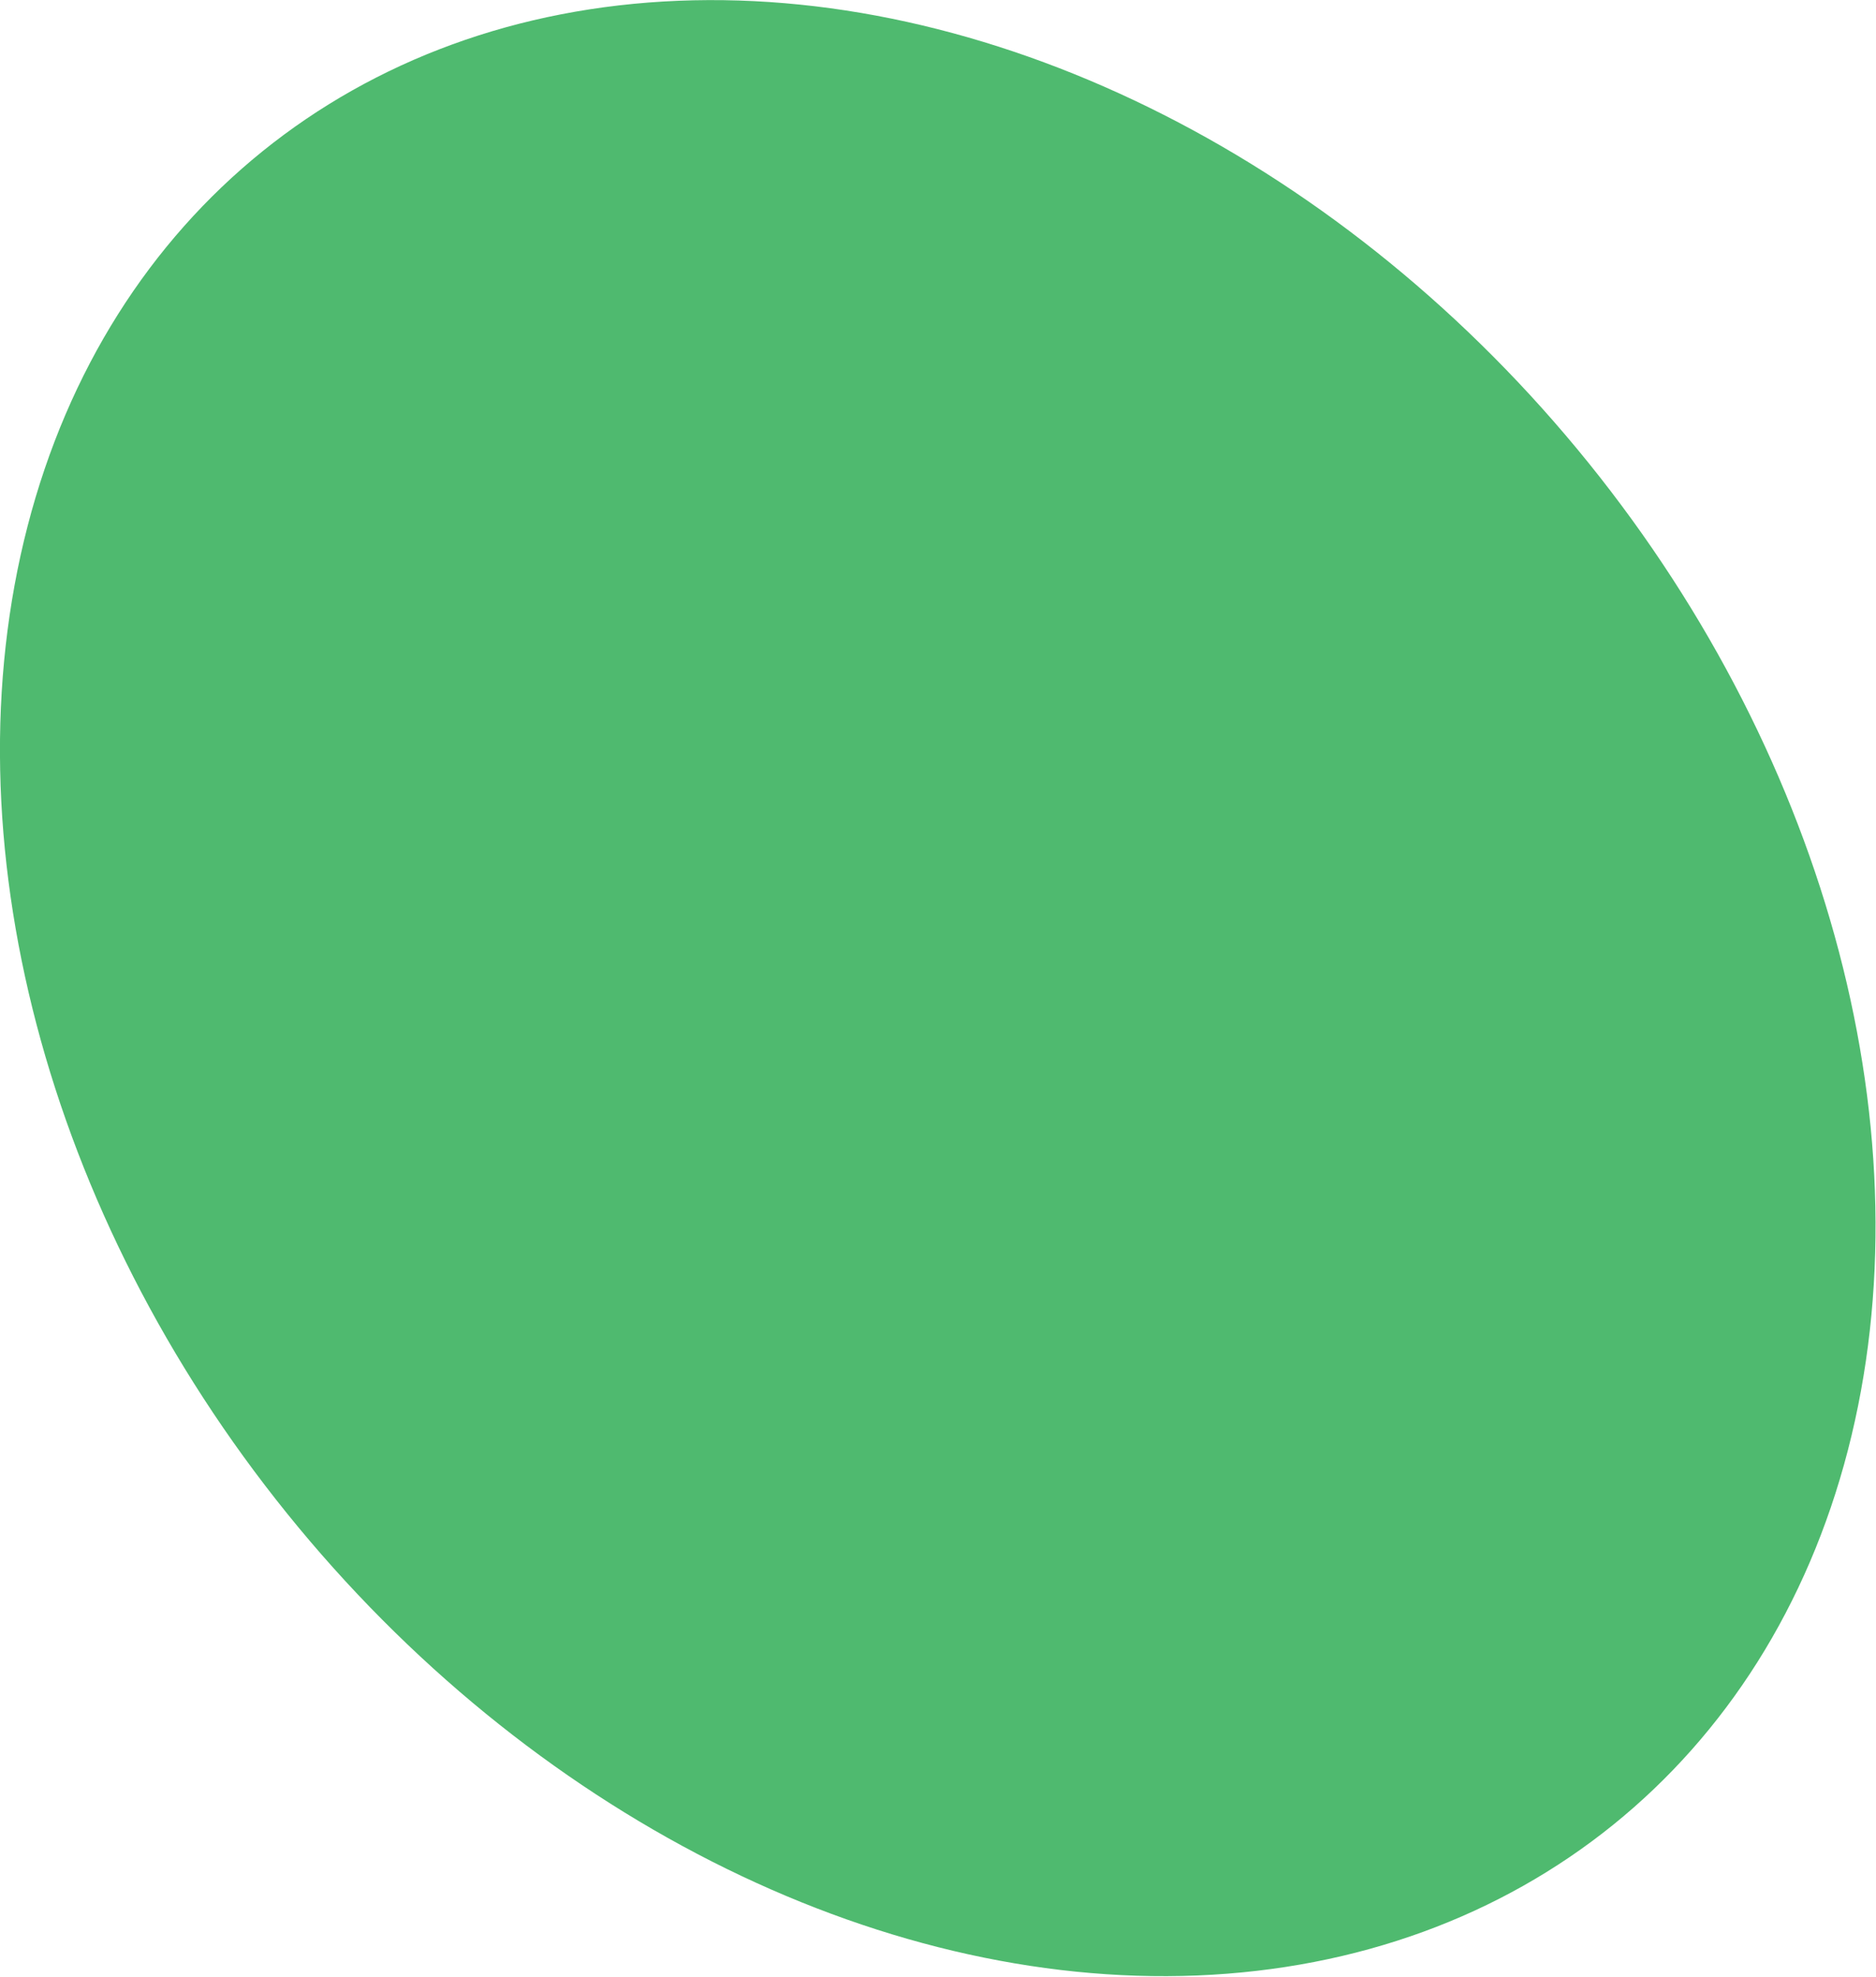 <?xml version="1.0" encoding="iso-8859-1"?>
<!-- Generator: Adobe Illustrator 16.0.0, SVG Export Plug-In . SVG Version: 6.00 Build 0)  -->
<!DOCTYPE svg PUBLIC "-//W3C//DTD SVG 1.1//EN" "http://www.w3.org/Graphics/SVG/1.1/DTD/svg11.dtd">
<svg version="1.1" id="Layer_1" xmlns="http://www.w3.org/2000/svg" xmlns:xlink="http://www.w3.org/1999/xlink" x="0px" y="0px"
	 width="3.156px" height="3.325px" viewBox="0 0 3.156 3.325" style="enable-background:new 0 0 3.156 3.325;" xml:space="preserve"
	>
<ellipse transform="matrix(-0.778 0.628 -0.628 -0.778 3.849 1.964)" style="fill:#4FBA6F;" cx="1.578" cy="1.662" rx="1.407" ry="1.809"/>
</svg>

